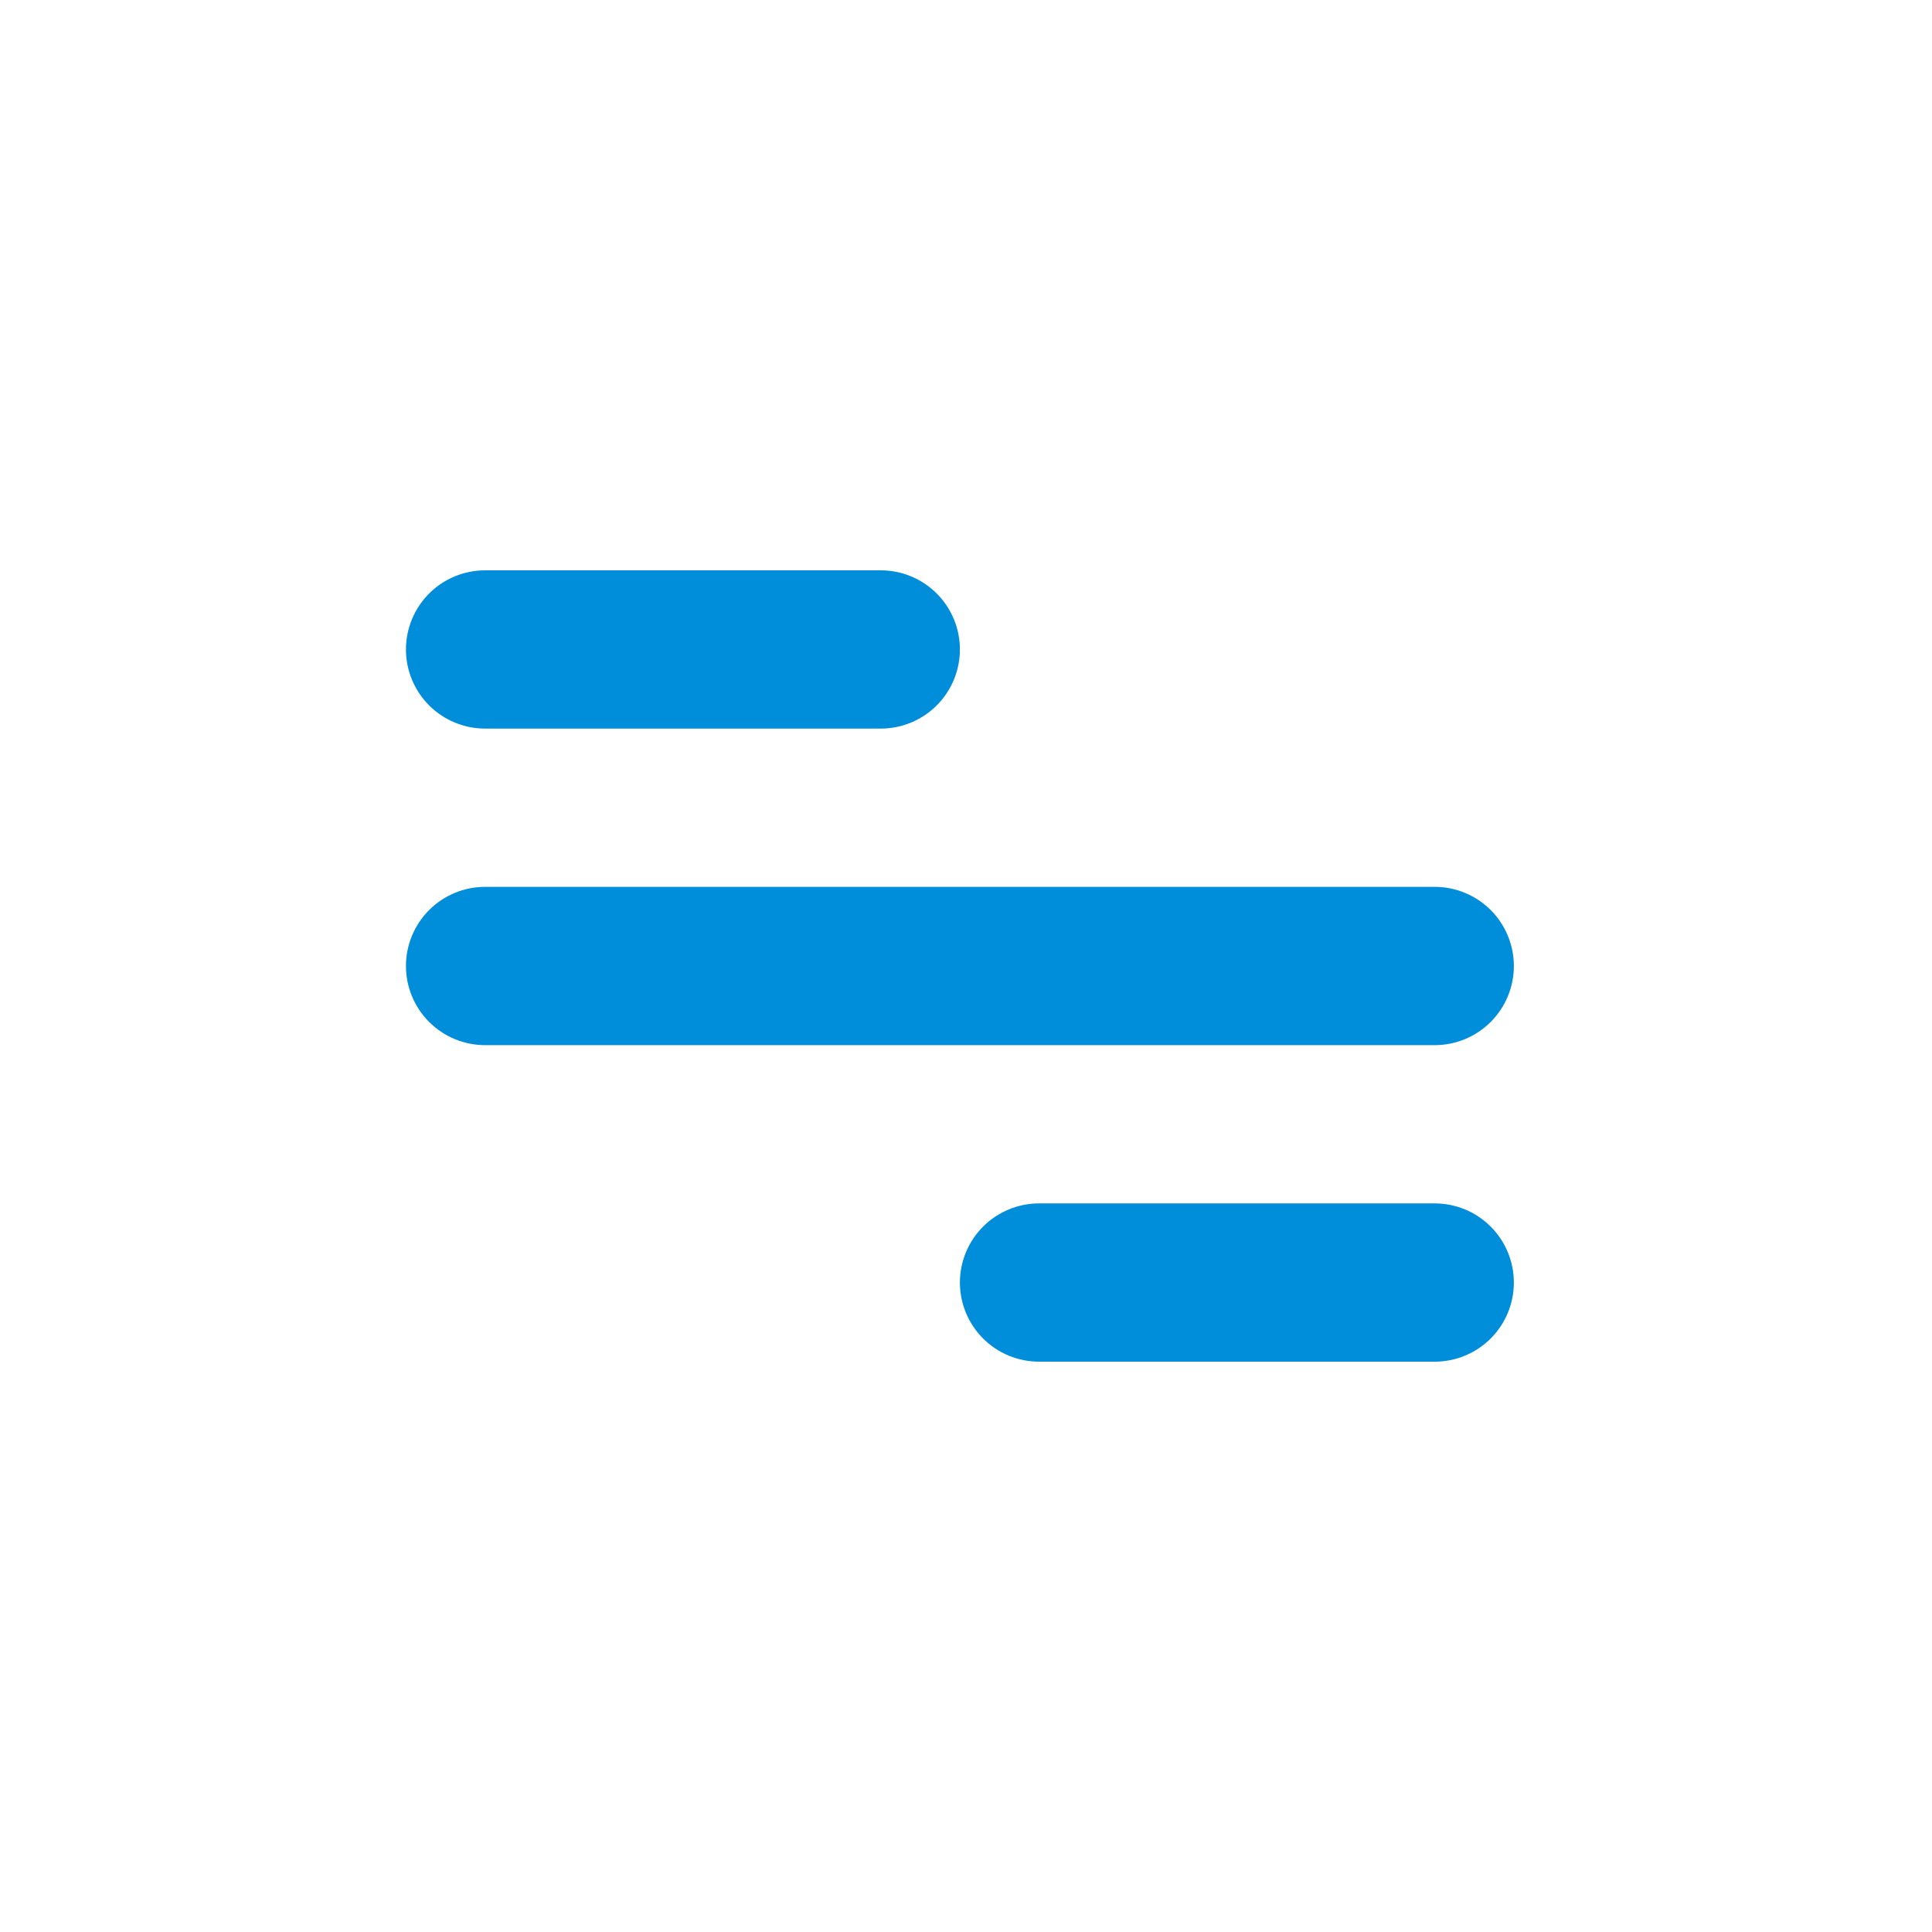 <svg width="59" height="59" viewBox="0 0 59 59" fill="none" xmlns="http://www.w3.org/2000/svg">
<path d="M14.814 17.417H26.897C27.538 17.417 28.153 17.671 28.606 18.125C29.059 18.578 29.314 19.192 29.314 19.833C29.314 20.474 29.059 21.089 28.606 21.542C28.153 21.995 27.538 22.25 26.897 22.25H14.814C14.173 22.25 13.558 21.995 13.105 21.542C12.652 21.089 12.397 20.474 12.397 19.833C12.397 19.192 12.652 18.578 13.105 18.125C13.558 17.671 14.173 17.417 14.814 17.417ZM31.731 36.75H43.814C44.455 36.75 45.07 37.005 45.523 37.458C45.976 37.911 46.231 38.526 46.231 39.167C46.231 39.808 45.976 40.422 45.523 40.876C45.07 41.329 44.455 41.583 43.814 41.583H31.731C31.09 41.583 30.475 41.329 30.022 40.876C29.569 40.422 29.314 39.808 29.314 39.167C29.314 38.526 29.569 37.911 30.022 37.458C30.475 37.005 31.09 36.75 31.731 36.75ZM14.814 27.083H43.814C44.455 27.083 45.07 27.338 45.523 27.791C45.976 28.244 46.231 28.859 46.231 29.5C46.231 30.141 45.976 30.756 45.523 31.209C45.07 31.662 44.455 31.917 43.814 31.917H14.814C14.173 31.917 13.558 31.662 13.105 31.209C12.652 30.756 12.397 30.141 12.397 29.5C12.397 28.859 12.652 28.244 13.105 27.791C13.558 27.338 14.173 27.083 14.814 27.083Z" fill="#008EDB"/>
</svg>

